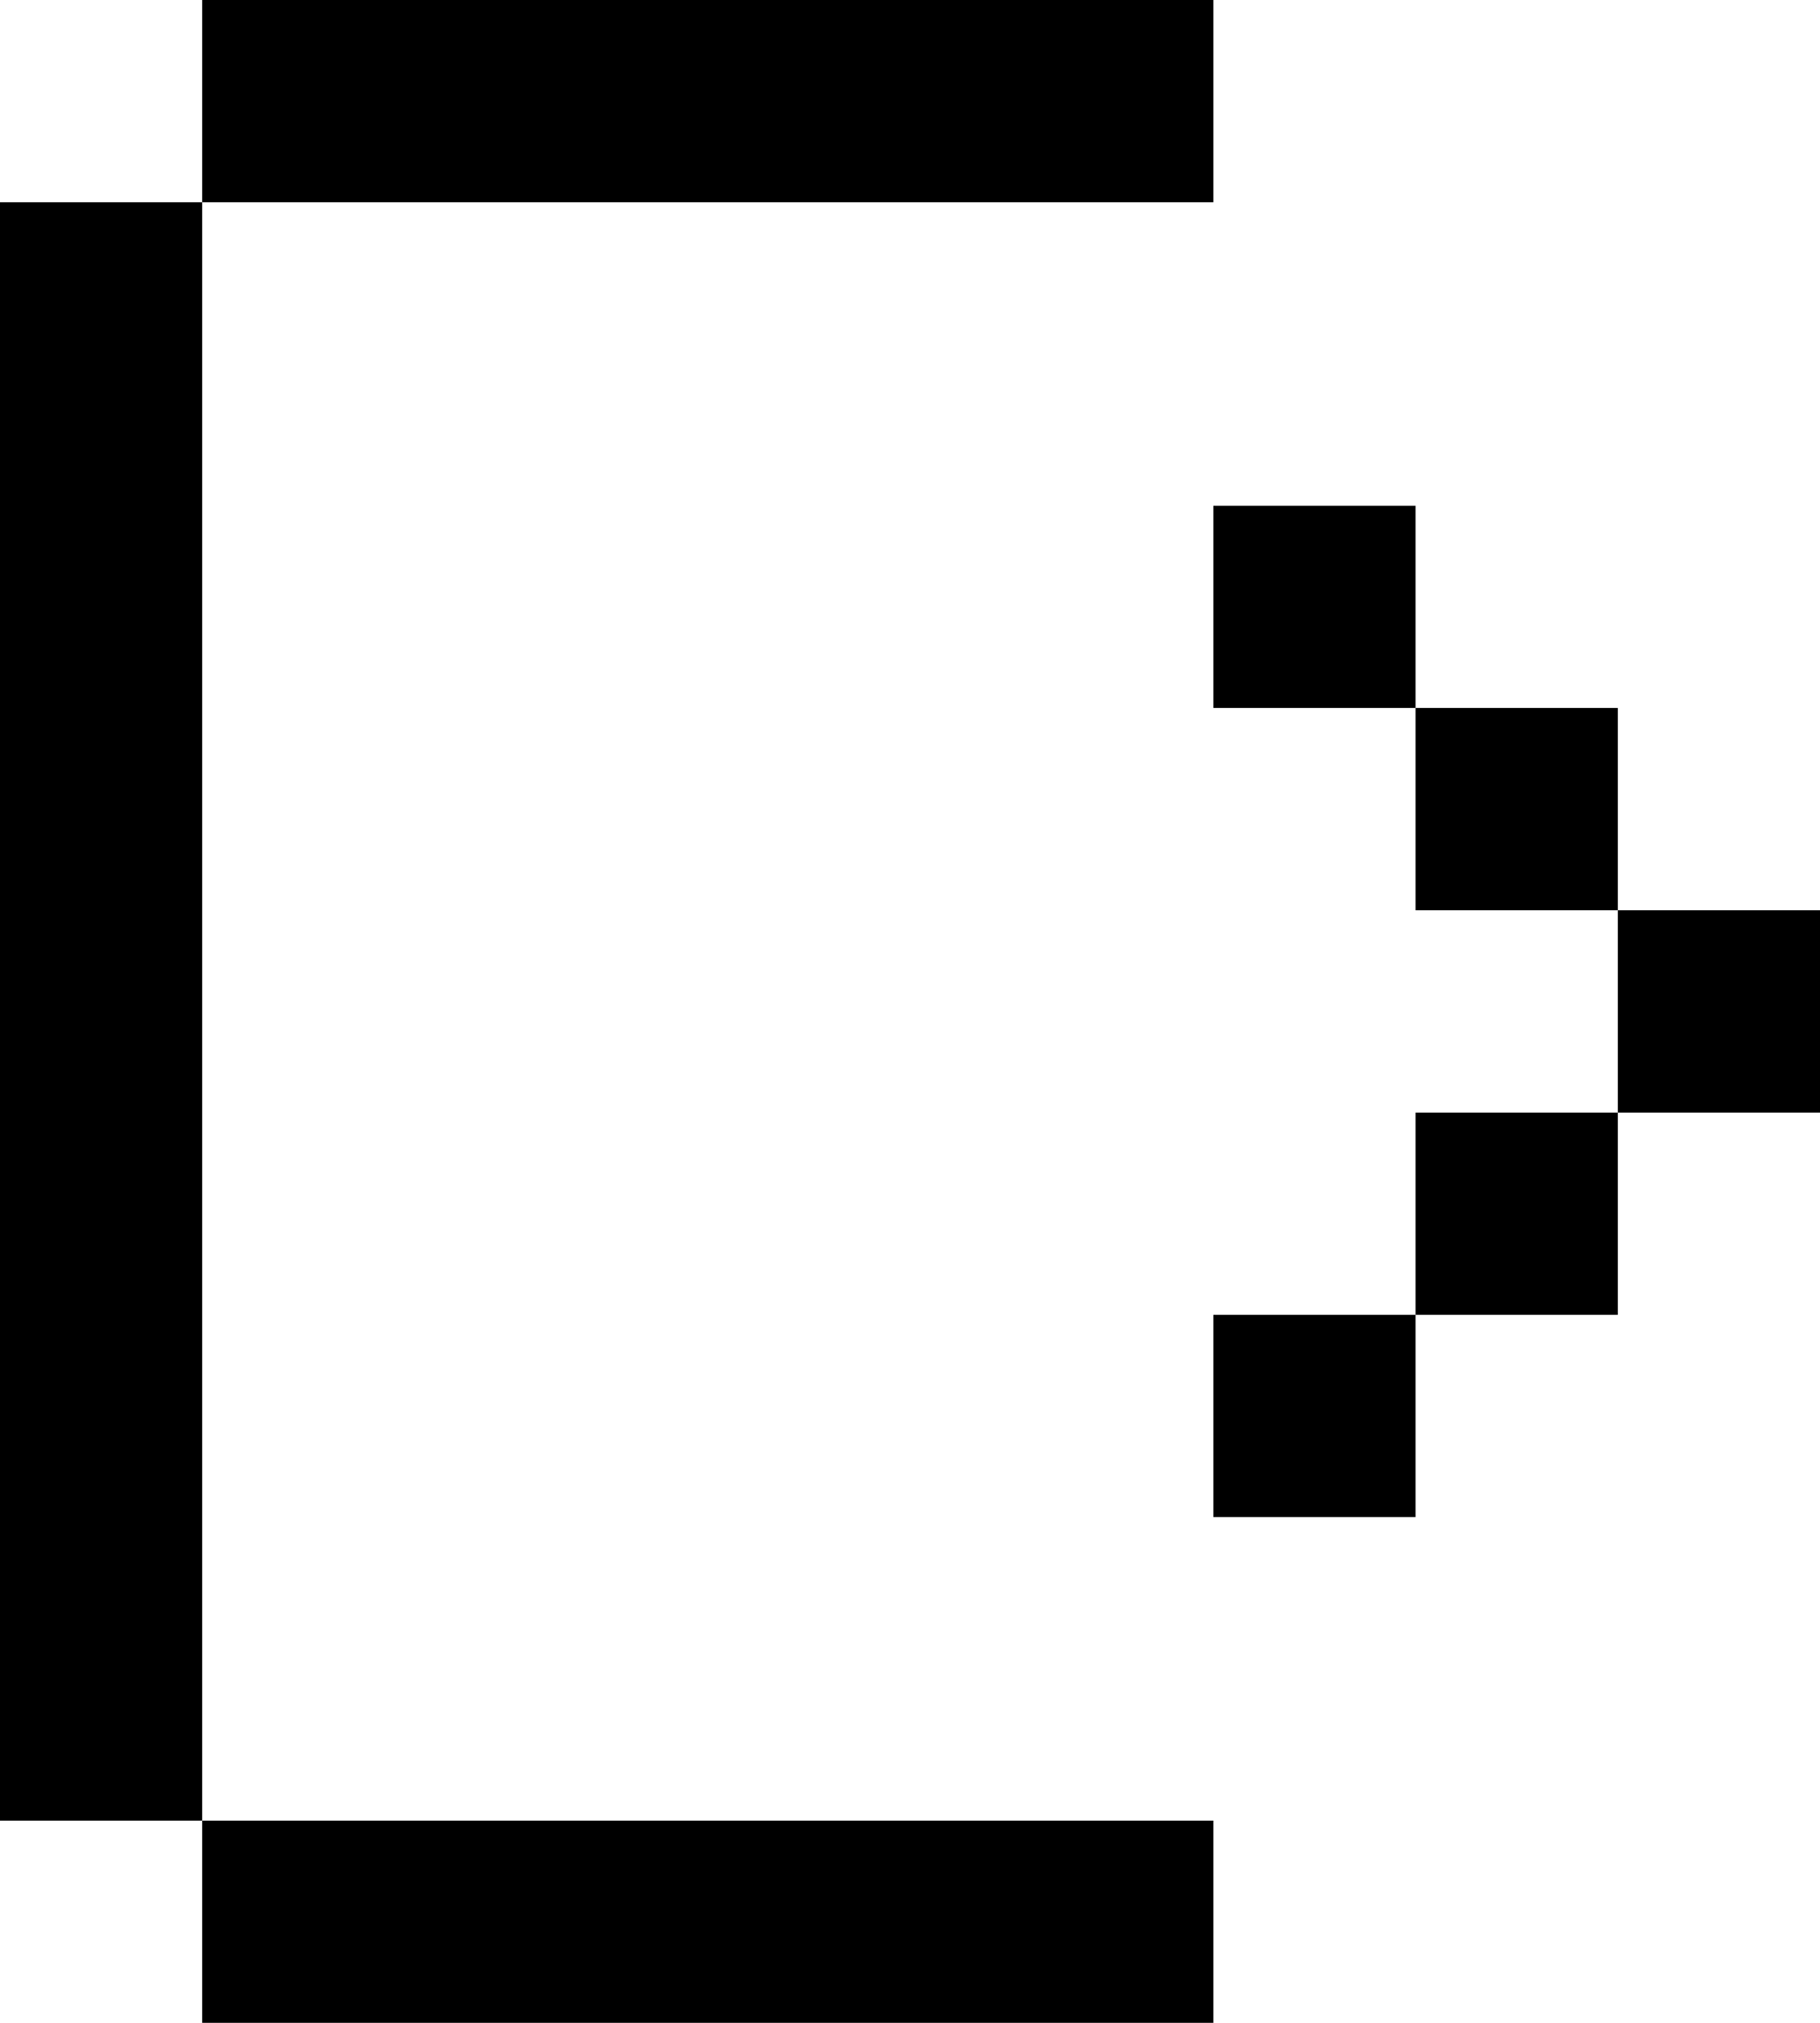 <svg width="18" height="20" viewBox="0 0 18 20" fill="none" xmlns="http://www.w3.org/2000/svg">
<path fill-rule="evenodd" clip-rule="evenodd" d="M12 0H2V2H0V18H2V20H12V18H2V2H12V0ZM14 5H12V7H14V9H16V11H14V13H12V15H14V13H16V11H18V9H16V7H14V5Z" fill="currentColor"/>
</svg>
